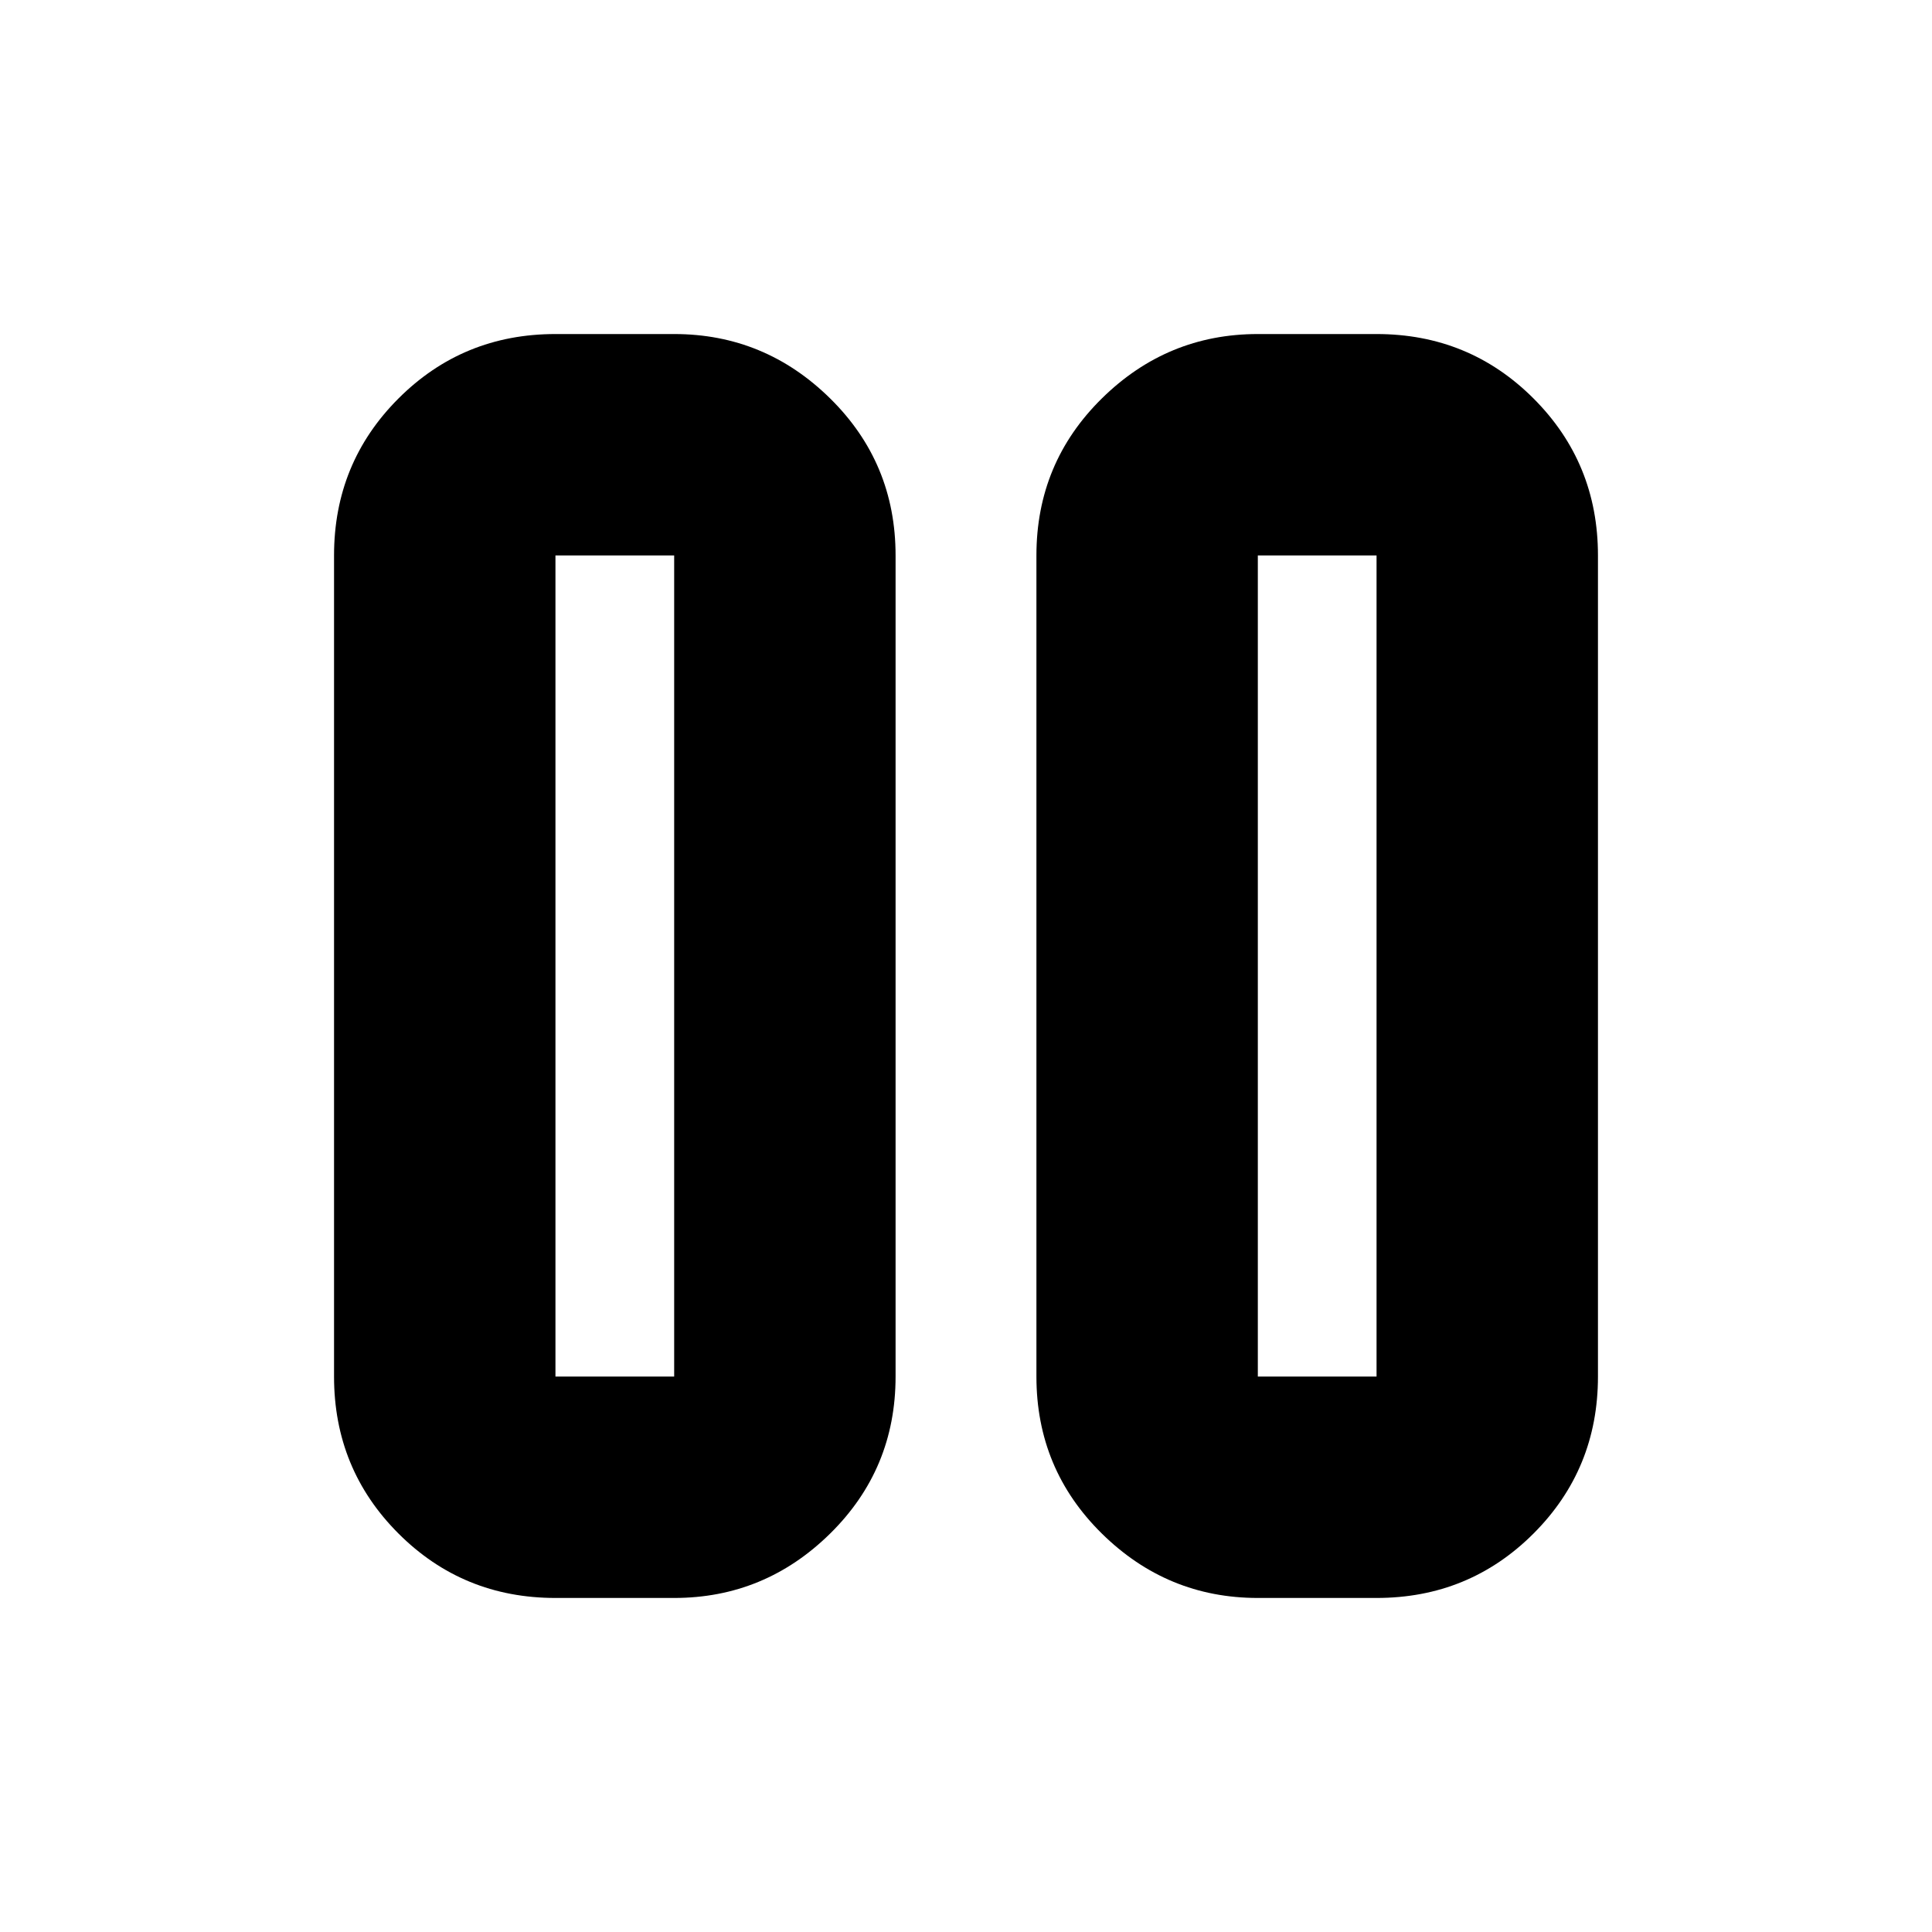 <svg xmlns="http://www.w3.org/2000/svg" height="20" width="20"><path d="M13.021 16.542Q12.083 16.542 11.406 15.875Q10.729 15.208 10.729 14.25V5.75Q10.729 4.792 11.406 4.125Q12.083 3.458 13.021 3.458H14.25Q15.208 3.458 15.875 4.125Q16.542 4.792 16.542 5.75V14.25Q16.542 15.208 15.875 15.875Q15.208 16.542 14.25 16.542ZM5.75 16.542Q4.792 16.542 4.125 15.875Q3.458 15.208 3.458 14.25V5.75Q3.458 4.792 4.125 4.125Q4.792 3.458 5.75 3.458H6.979Q7.917 3.458 8.594 4.125Q9.271 4.792 9.271 5.75V14.25Q9.271 15.208 8.594 15.875Q7.917 16.542 6.979 16.542ZM13.021 14.25H14.25V5.75H13.021ZM5.75 14.25H6.979V5.75H5.75ZM5.75 5.75V14.25ZM13.021 5.75V14.25Z"/></svg>
